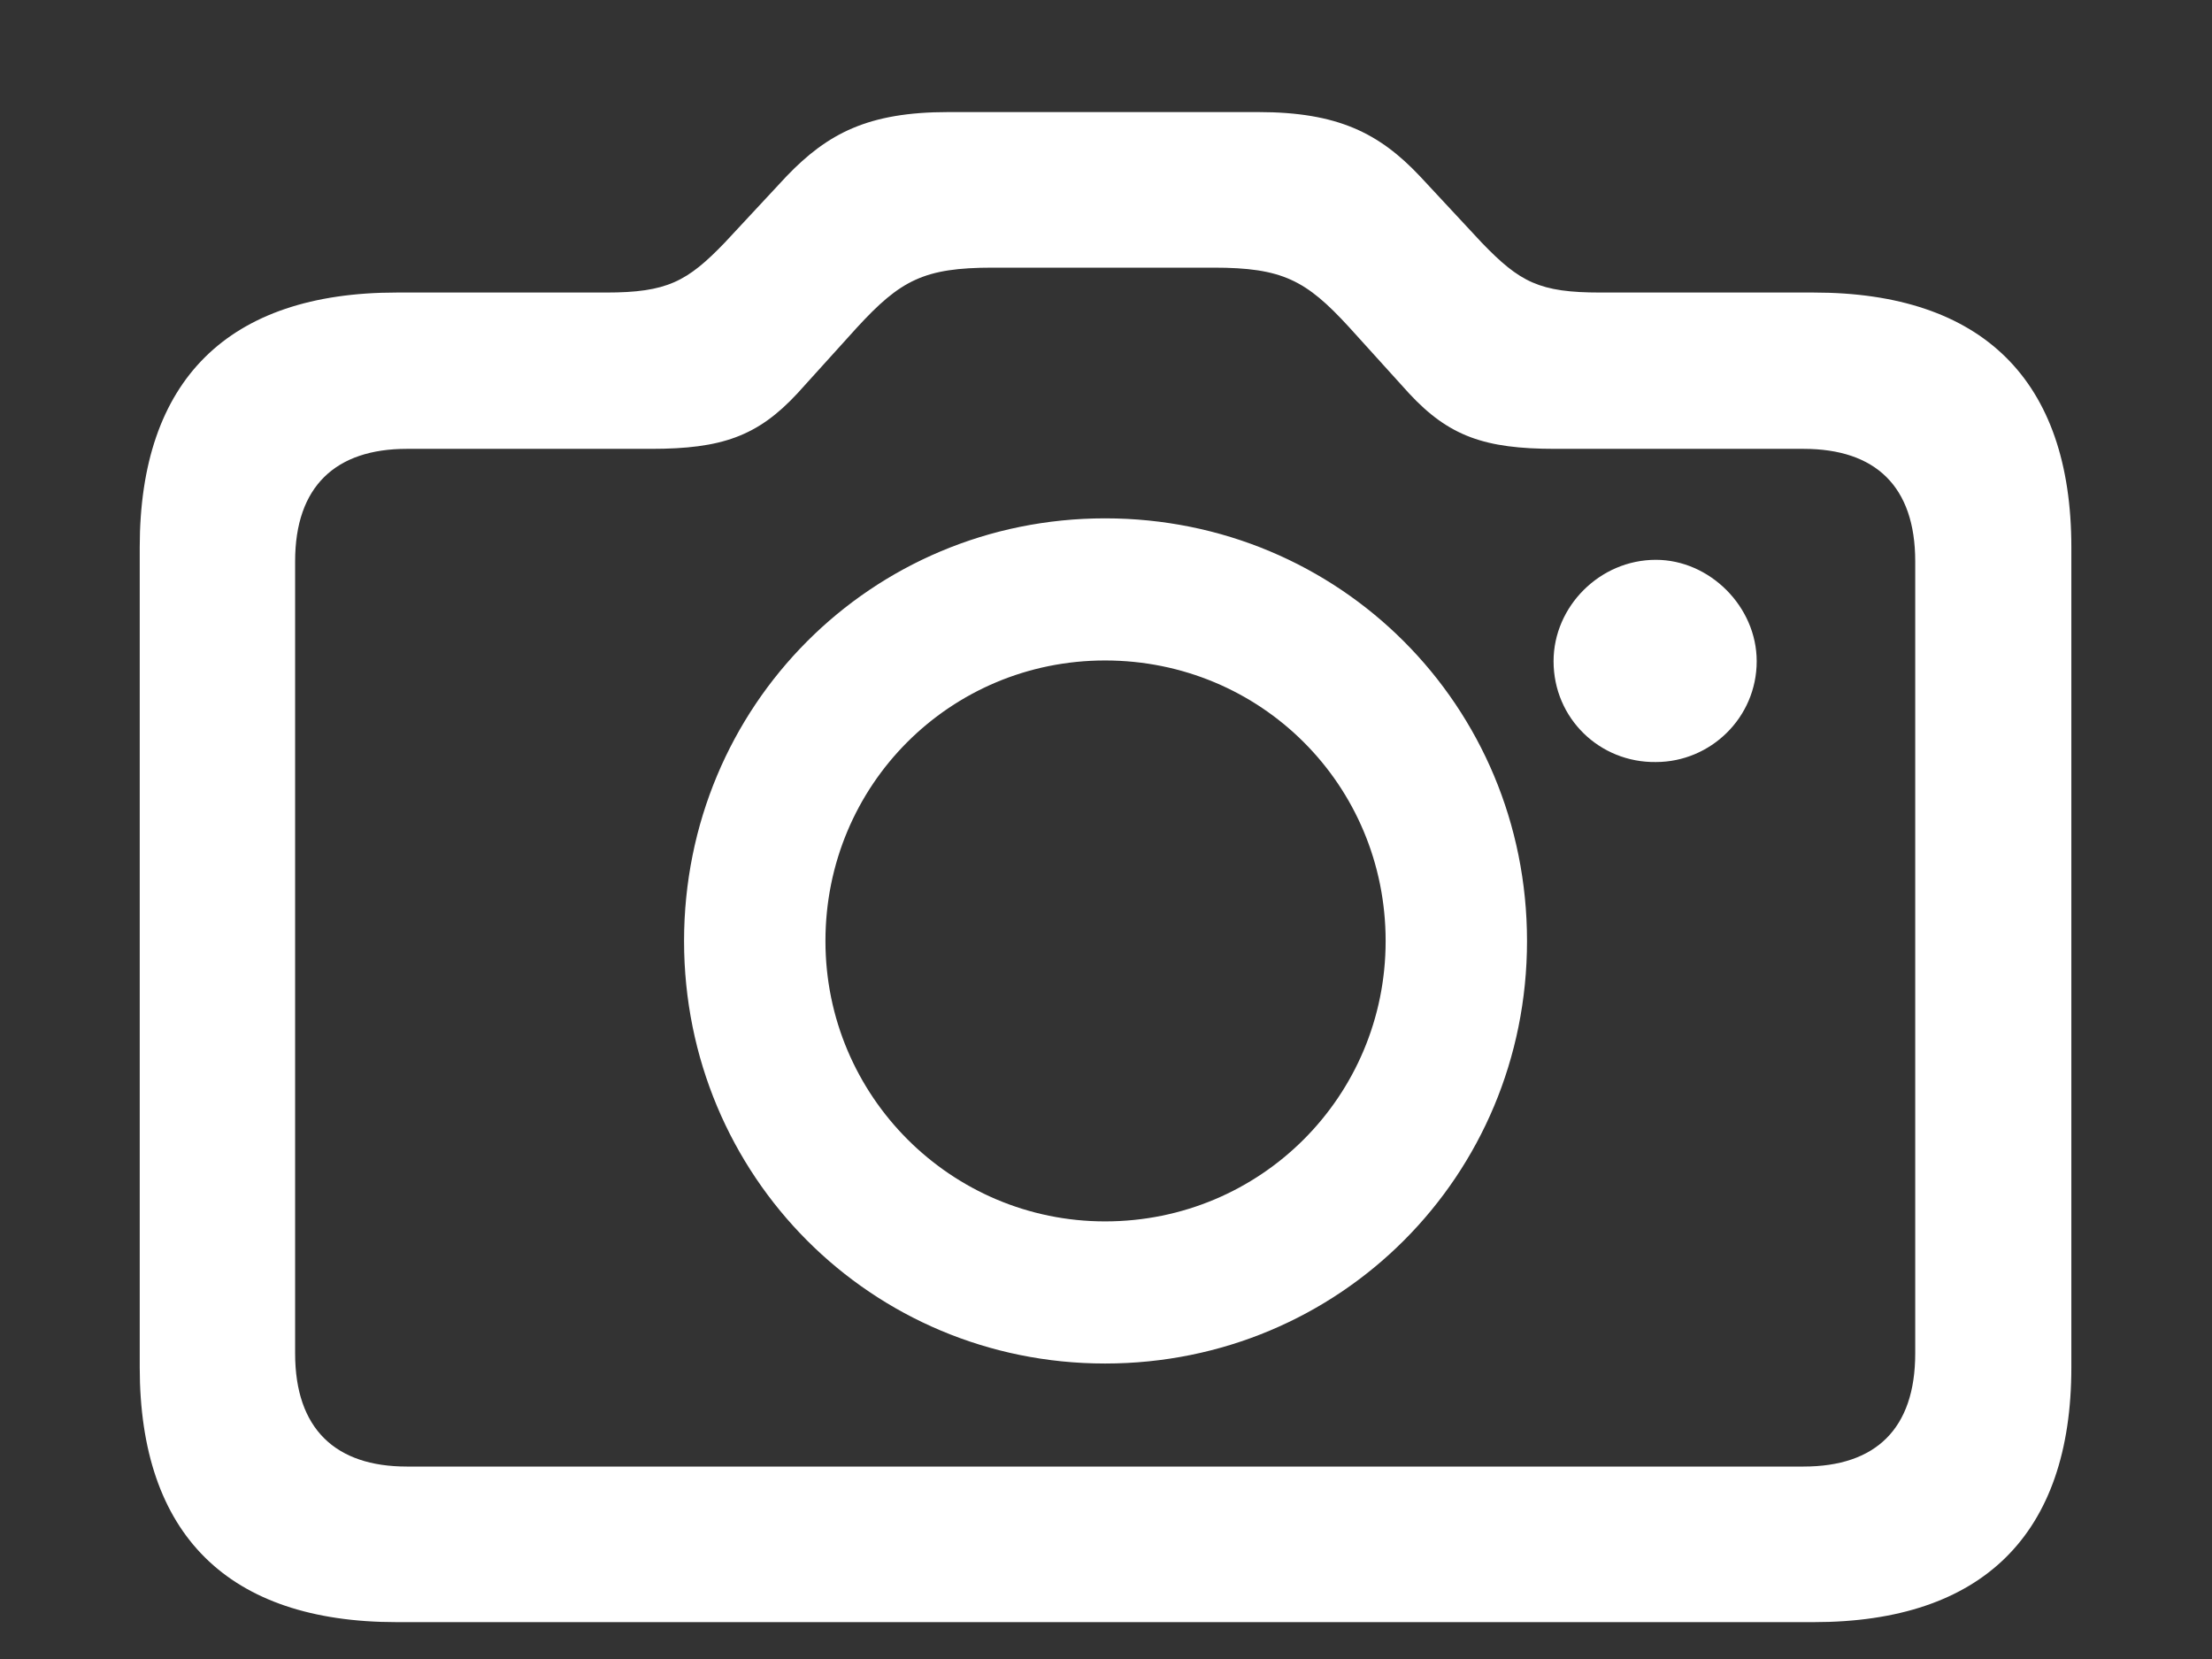 <svg width="12" height="9" viewBox="0 0 12 9" fill="none" xmlns="http://www.w3.org/2000/svg">
<rect x="0" y="0" width="12" height="9" fill="#333333" stroke="none"/>
<path d="M2.152 8.8H9.839C10.754 8.8 11.237 8.325 11.237 7.418V2.969C11.237 2.062 10.754 1.587 9.839 1.587H8.682C8.352 1.587 8.246 1.532 8.038 1.316L7.703 0.956C7.483 0.723 7.258 0.608 6.826 0.608H5.144C4.711 0.608 4.491 0.723 4.267 0.956L3.932 1.316C3.728 1.528 3.618 1.587 3.288 1.587H2.152C1.237 1.587 0.758 2.062 0.758 2.969V7.418C0.758 8.325 1.237 8.8 2.152 8.8ZM2.207 7.956C1.821 7.956 1.601 7.753 1.601 7.342V3.045C1.601 2.638 1.821 2.435 2.207 2.435H3.533C3.915 2.435 4.11 2.367 4.326 2.134L4.648 1.778C4.885 1.52 5.012 1.452 5.385 1.452H6.584C6.957 1.452 7.085 1.52 7.318 1.774L7.644 2.134C7.86 2.367 8.055 2.435 8.436 2.435H9.784C10.174 2.435 10.39 2.638 10.39 3.045V7.342C10.39 7.753 10.174 7.956 9.784 7.956H2.207ZM5.995 7.397C7.267 7.397 8.284 6.38 8.284 5.105C8.284 3.829 7.267 2.812 5.995 2.812C4.728 2.812 3.711 3.829 3.711 5.105C3.711 6.38 4.728 7.397 5.995 7.397ZM8.428 3.587C8.428 3.897 8.678 4.138 8.983 4.134C9.28 4.134 9.53 3.893 9.53 3.587C9.53 3.291 9.275 3.037 8.983 3.037C8.678 3.037 8.428 3.291 8.428 3.587ZM5.995 6.626C5.161 6.626 4.478 5.948 4.478 5.105C4.478 4.257 5.156 3.583 5.995 3.583C6.839 3.583 7.517 4.257 7.517 5.105C7.517 5.948 6.839 6.626 5.995 6.626Z" fill="white"/>
</svg>
